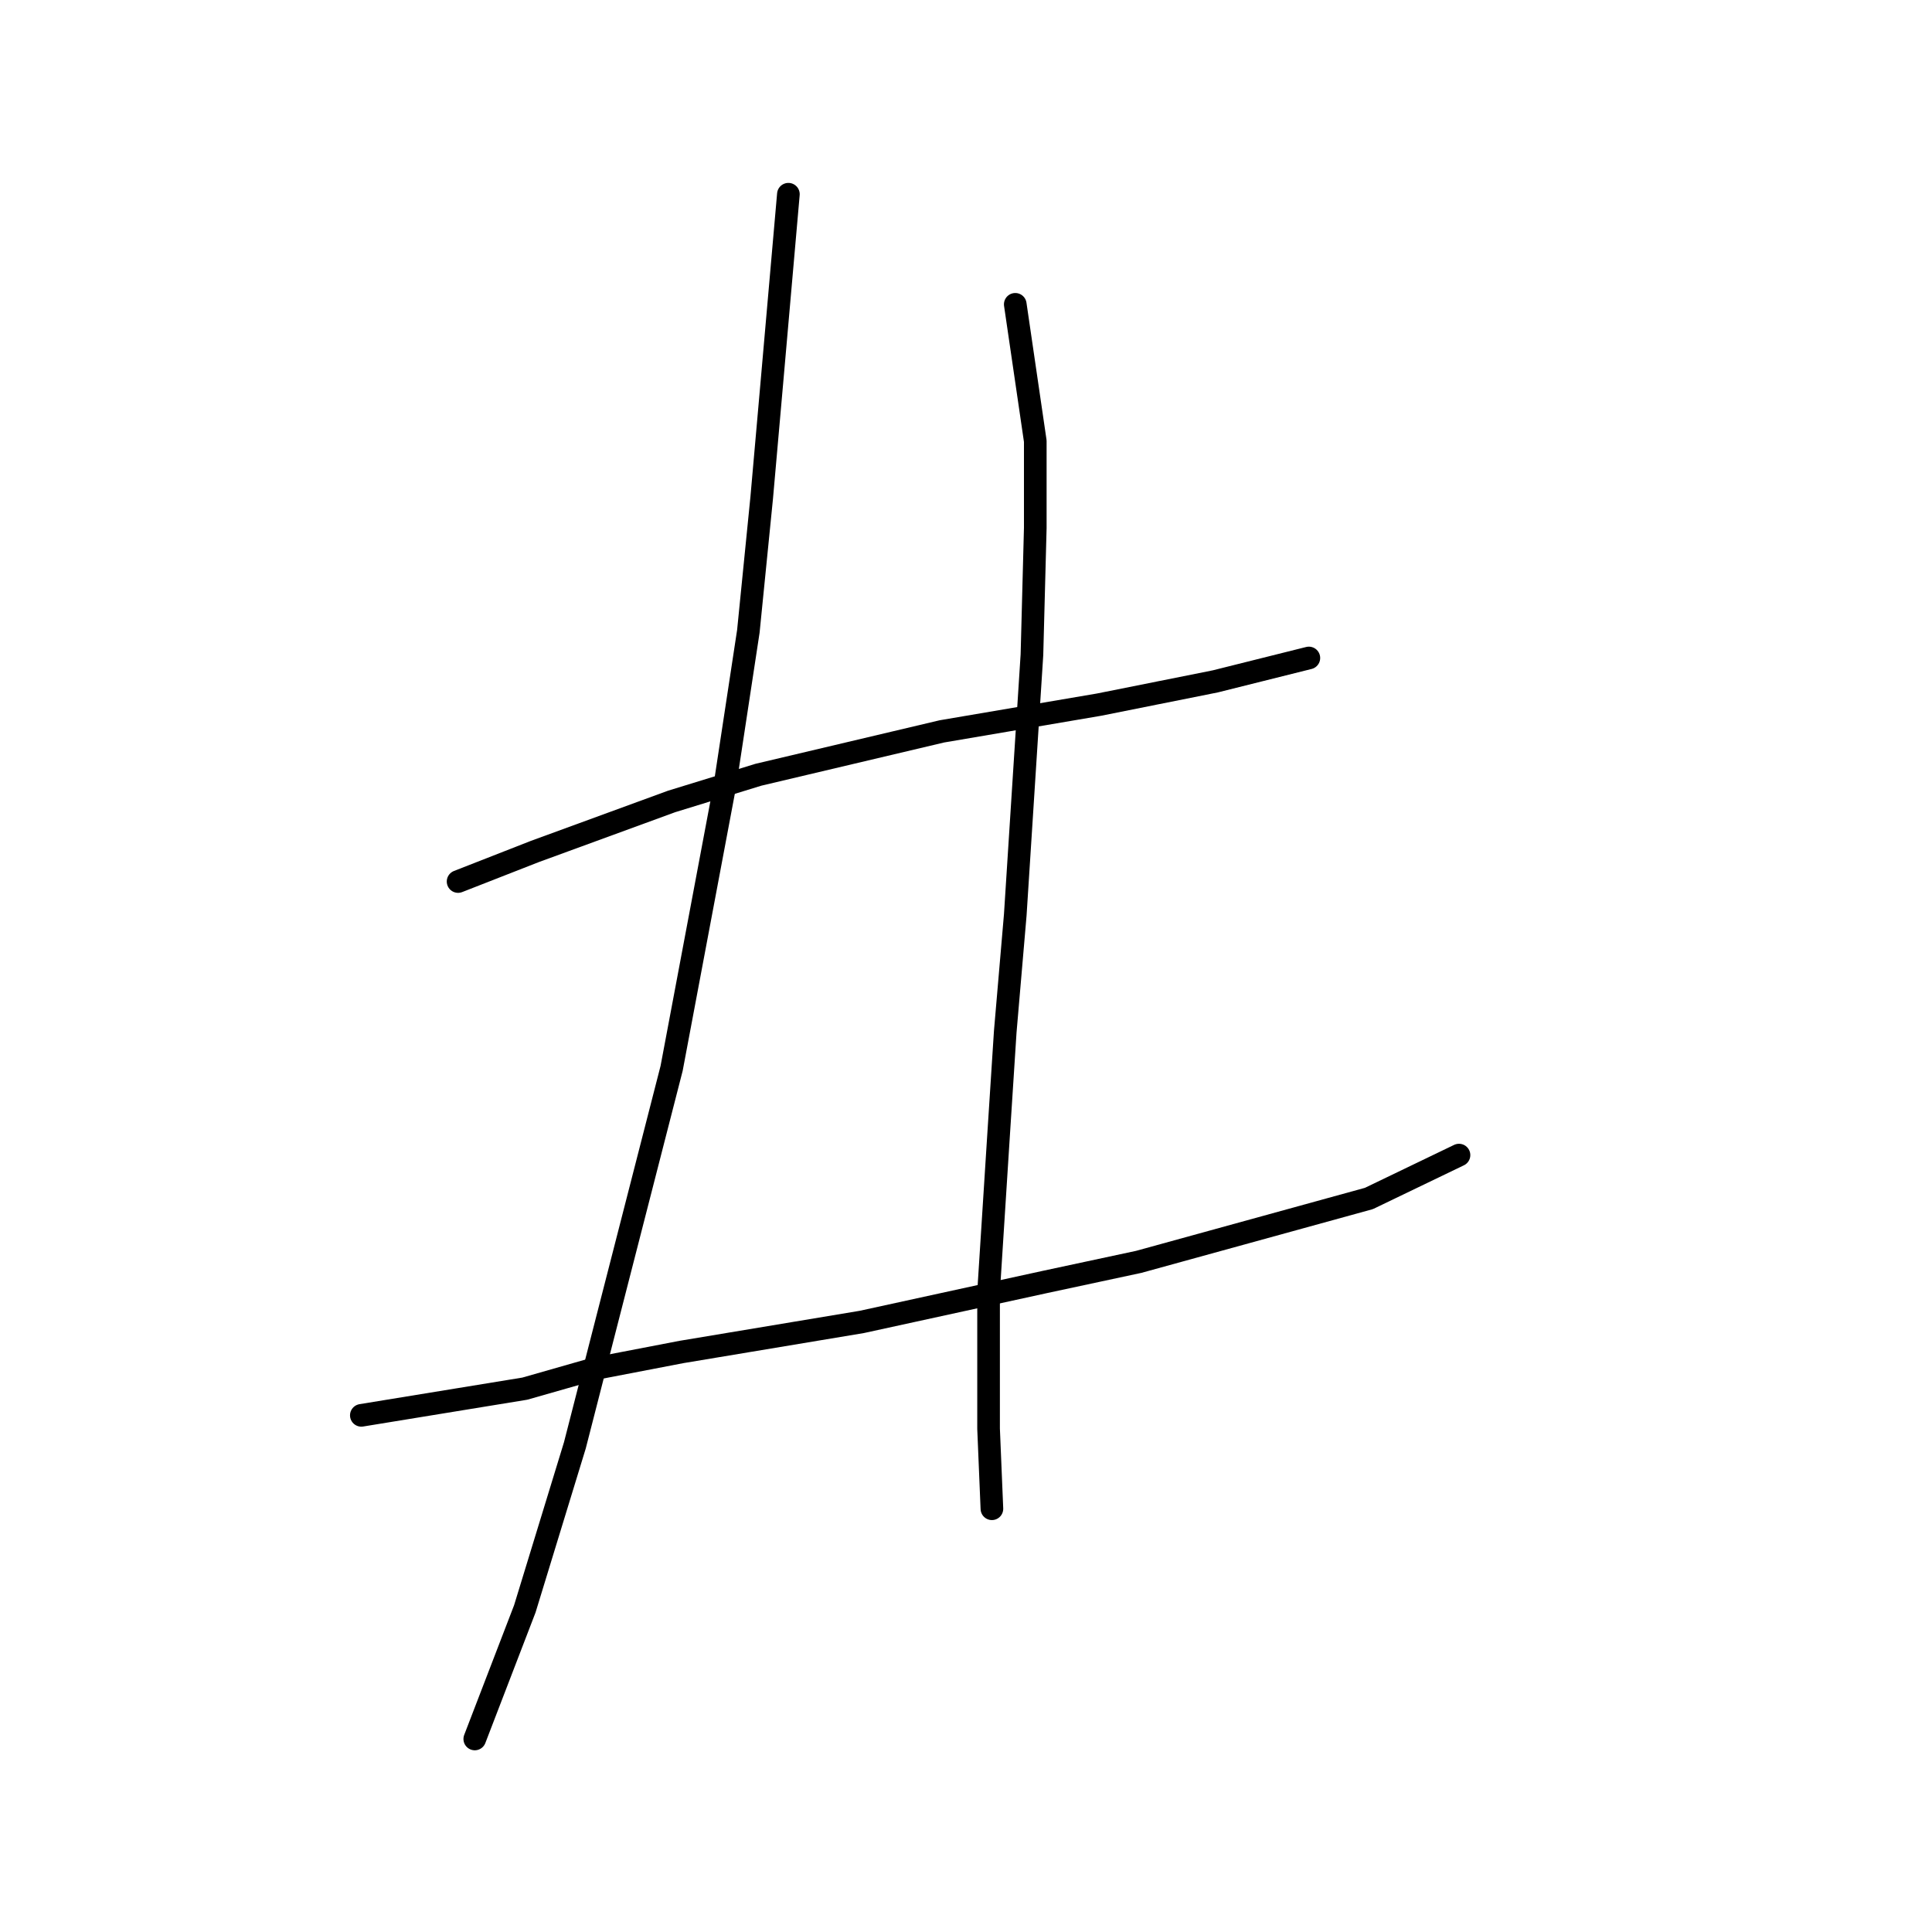 <?xml version="1.0" standalone="no"?>
    <svg width="256" height="256" xmlns="http://www.w3.org/2000/svg" version="1.1">
    <polyline stroke="black" stroke-width="3" stroke-linecap="round" fill="transparent" stroke-linejoin="round" points="60.699 116.806 70.867 112.827 88.993 106.196 100.487 102.659 124.802 96.912 145.58 93.376 161.053 90.281 173.431 87.186 173.431 87.186 " />
        <polyline stroke="black" stroke-width="3" stroke-linecap="round" fill="transparent" stroke-linejoin="round" points="47.879 187.54 69.541 184.003 78.825 181.351 90.319 179.14 114.192 175.162 138.506 169.857 150.885 167.204 181.389 158.804 193.325 153.057 193.325 153.057 " />
        <polyline stroke="black" stroke-width="3" stroke-linecap="round" fill="transparent" stroke-linejoin="round" points="104.466 25.736 102.255 50.935 100.929 65.966 99.161 83.65 96.066 103.986 88.993 141.563 76.172 191.519 69.541 213.181 65.12 224.675 62.91 230.422 62.91 230.422 " />
        <polyline stroke="black" stroke-width="3" stroke-linecap="round" fill="transparent" stroke-linejoin="round" points="134.528 40.325 137.18 58.451 137.18 69.945 136.738 86.744 134.528 121.227 133.201 136.7 132.317 150.405 130.991 171.183 130.991 189.308 131.433 199.918 131.433 199.918 " />
        </svg>